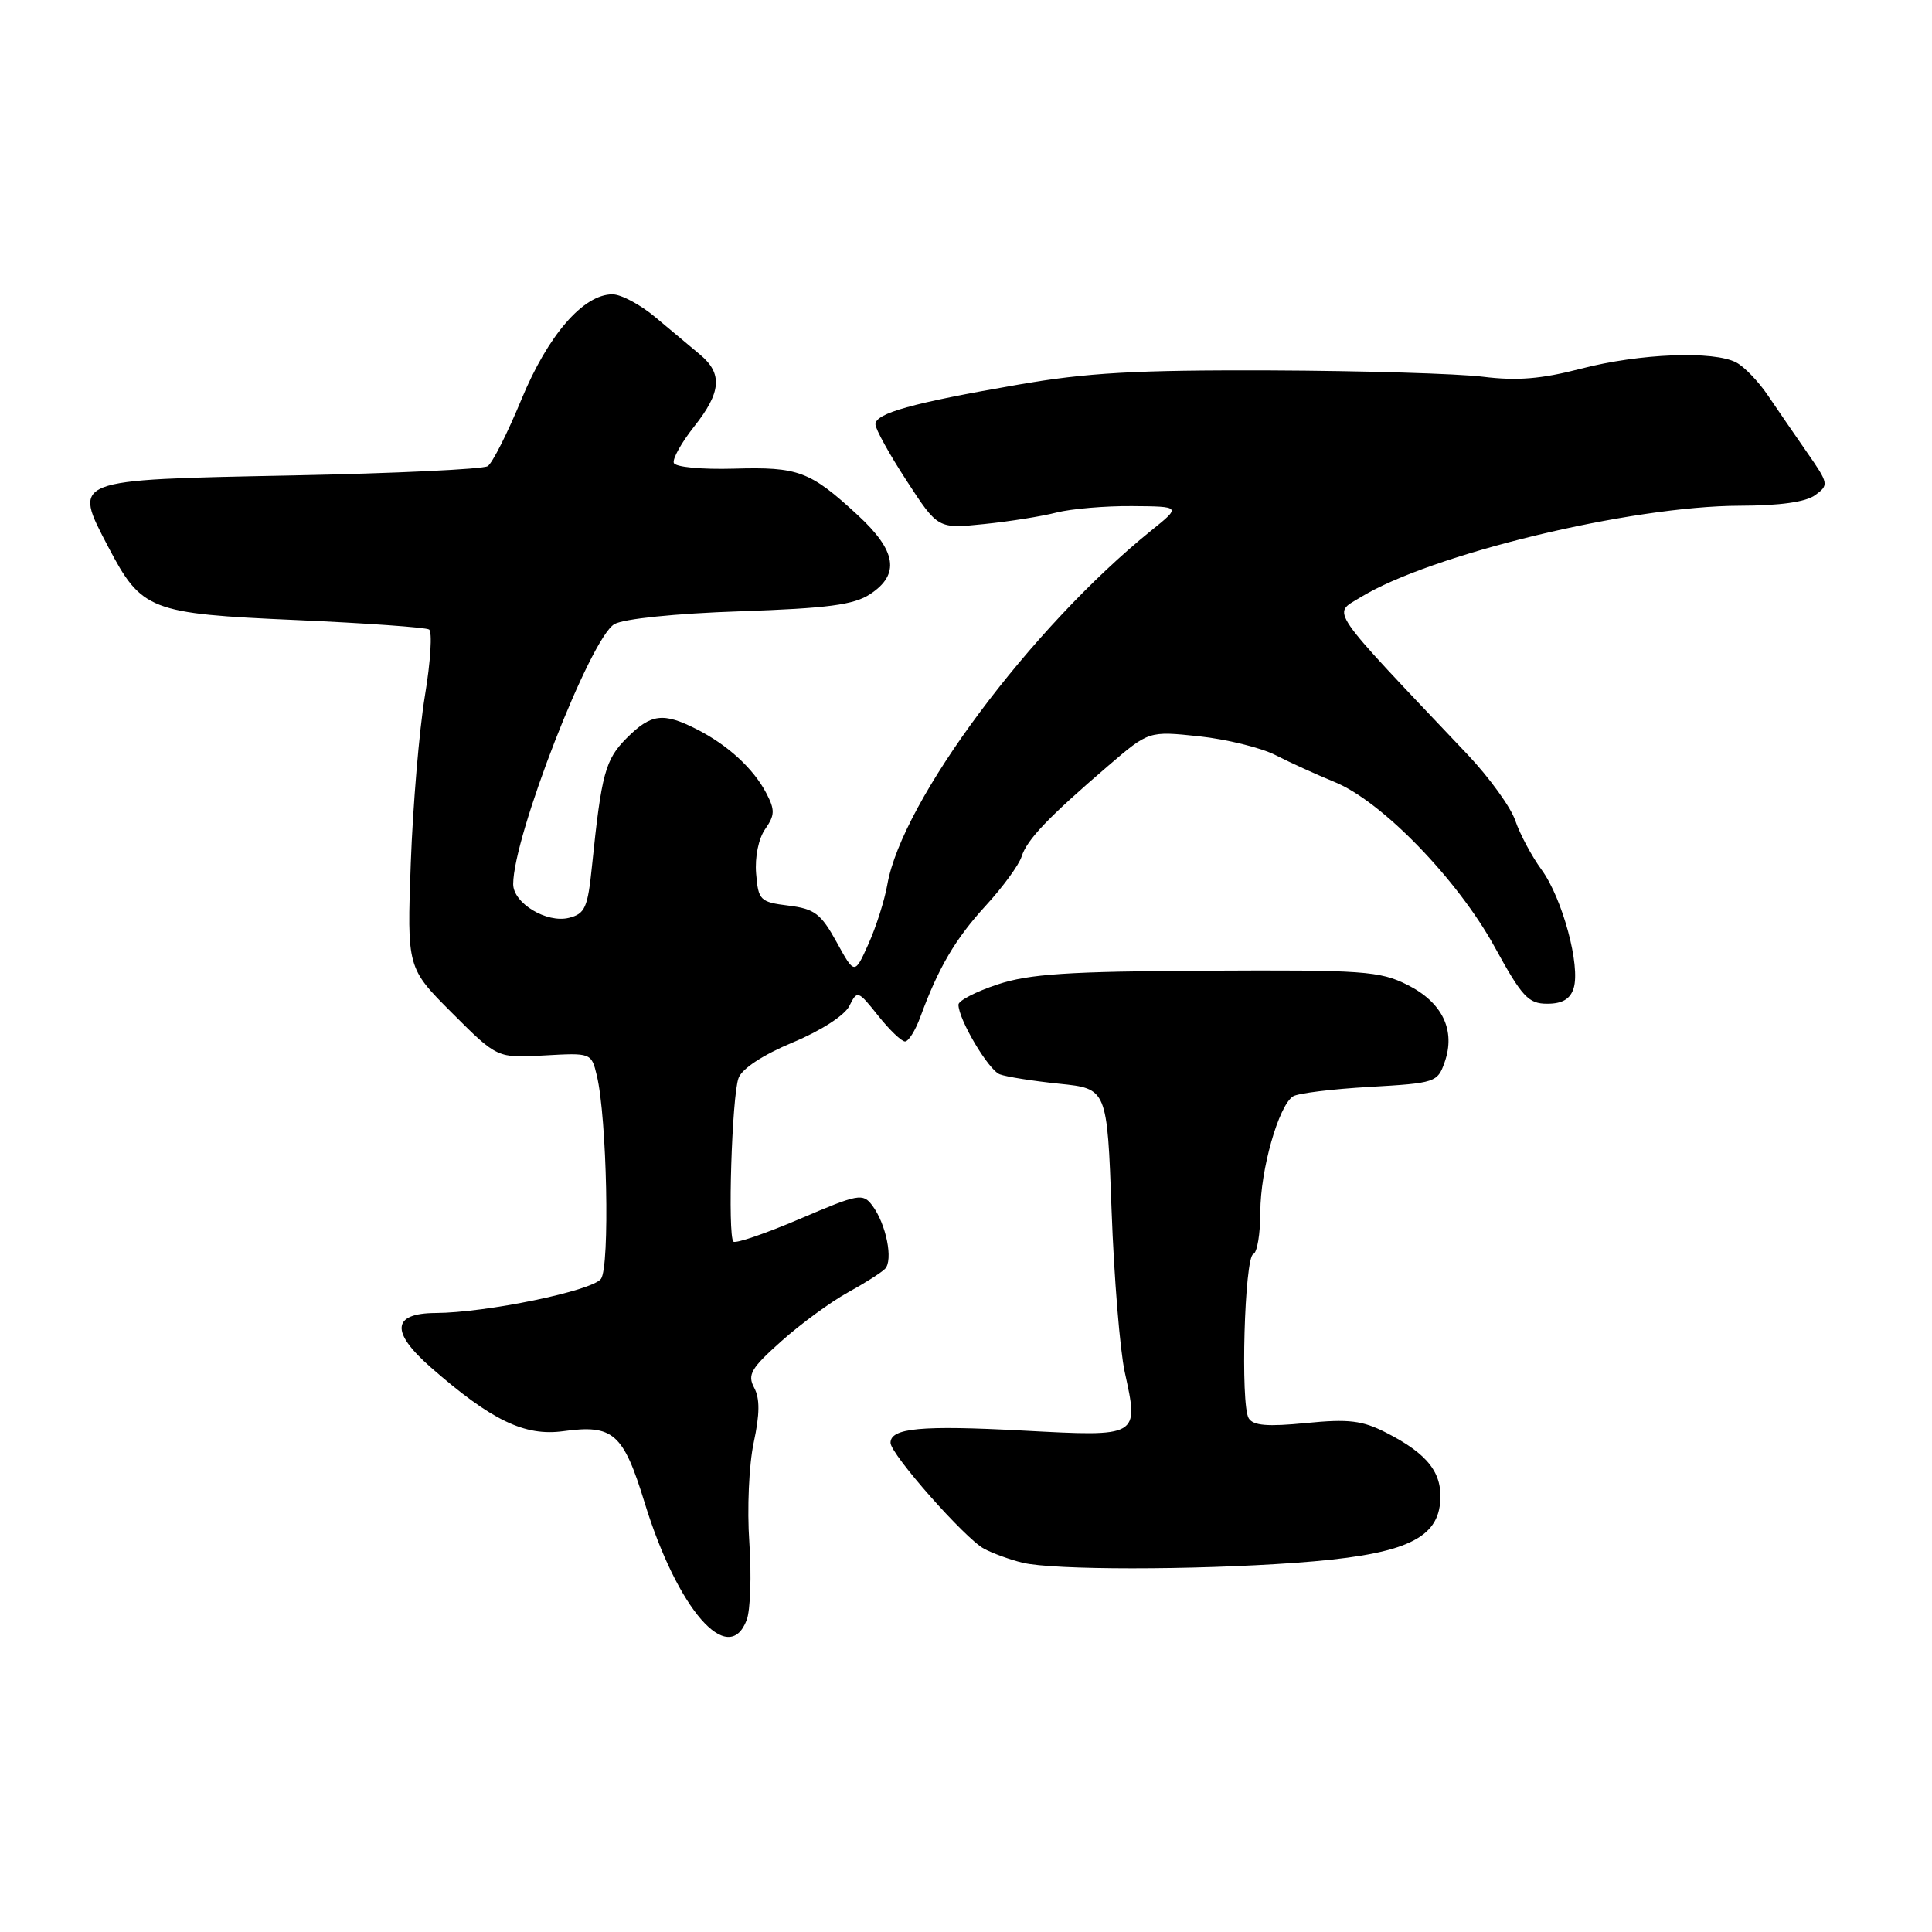 <?xml version="1.0" encoding="UTF-8" standalone="no"?>
<!DOCTYPE svg PUBLIC "-//W3C//DTD SVG 1.1//EN" "http://www.w3.org/Graphics/SVG/1.1/DTD/svg11.dtd" >
<svg xmlns="http://www.w3.org/2000/svg" xmlns:xlink="http://www.w3.org/1999/xlink" version="1.1" viewBox="0 0 256 256">
 <g >
 <path fill="currentColor"
d=" M 98.94 214.66 C 99.43 213.37 99.59 208.74 99.29 204.37 C 98.98 199.94 99.24 194.09 99.87 191.15 C 100.68 187.38 100.70 185.31 99.93 183.88 C 99.01 182.15 99.51 181.30 103.56 177.69 C 106.15 175.38 110.08 172.51 112.29 171.29 C 114.51 170.07 116.74 168.66 117.26 168.14 C 118.39 167.01 117.43 162.19 115.58 159.73 C 114.33 158.07 113.76 158.18 105.98 161.51 C 101.44 163.45 97.47 164.81 97.18 164.52 C 96.40 163.73 96.98 145.23 97.86 142.85 C 98.32 141.60 101.08 139.78 105.04 138.13 C 108.79 136.57 111.91 134.55 112.54 133.30 C 113.59 131.19 113.67 131.21 116.35 134.57 C 117.85 136.46 119.46 138.00 119.92 138.00 C 120.38 138.00 121.30 136.54 121.95 134.75 C 124.36 128.19 126.59 124.40 130.62 120.00 C 132.89 117.53 135.02 114.60 135.37 113.50 C 136.06 111.27 138.91 108.28 146.86 101.46 C 152.22 96.86 152.22 96.86 158.86 97.56 C 162.51 97.95 167.07 99.07 169.00 100.05 C 170.93 101.04 174.45 102.64 176.84 103.62 C 183.09 106.16 193.13 116.52 198.04 125.46 C 201.69 132.11 202.52 133.00 205.02 133.00 C 207.01 133.00 208.06 132.38 208.51 130.96 C 209.45 128.00 207.03 119.03 204.27 115.25 C 202.96 113.46 201.40 110.53 200.79 108.75 C 200.19 106.96 197.34 103.03 194.48 100.00 C 175.67 80.15 176.55 81.44 180.20 79.19 C 189.50 73.46 216.06 67.04 230.56 67.01 C 235.84 67.00 239.27 66.52 240.52 65.61 C 242.35 64.27 242.32 64.08 239.46 59.97 C 237.83 57.62 235.49 54.22 234.26 52.40 C 233.03 50.57 231.15 48.61 230.08 48.04 C 227.10 46.45 217.28 46.83 209.50 48.85 C 204.24 50.22 201.01 50.48 196.50 49.92 C 193.20 49.51 180.53 49.13 168.35 49.08 C 150.50 49.02 143.99 49.38 134.85 50.98 C 120.83 53.41 116.00 54.76 116.00 56.23 C 116.00 56.85 117.86 60.22 120.14 63.71 C 124.28 70.07 124.28 70.07 130.39 69.44 C 133.75 69.10 138.07 68.41 140.00 67.91 C 141.93 67.42 146.43 67.03 150.00 67.06 C 156.50 67.11 156.50 67.11 152.54 70.30 C 136.58 83.19 119.51 106.10 117.57 117.24 C 117.21 119.29 116.09 122.82 115.08 125.07 C 113.24 129.17 113.24 129.17 110.86 124.84 C 108.78 121.07 107.95 120.43 104.49 120.00 C 100.71 119.53 100.48 119.30 100.19 115.75 C 100.01 113.57 100.51 111.11 101.39 109.86 C 102.68 108.01 102.70 107.32 101.54 105.10 C 99.84 101.84 96.43 98.71 92.30 96.62 C 87.86 94.37 86.27 94.57 83.04 97.80 C 80.20 100.65 79.70 102.48 78.44 114.76 C 77.88 120.28 77.52 121.08 75.39 121.62 C 72.44 122.36 68.00 119.68 68.00 117.15 C 68.00 110.82 78.24 84.52 81.41 82.70 C 82.64 81.99 89.49 81.29 98.04 81.00 C 109.69 80.60 113.13 80.15 115.29 78.73 C 119.29 76.11 118.80 72.99 113.64 68.24 C 107.33 62.42 105.80 61.85 97.25 62.10 C 92.89 62.22 89.46 61.89 89.28 61.33 C 89.10 60.79 90.31 58.63 91.97 56.53 C 95.58 51.99 95.78 49.50 92.75 46.98 C 91.51 45.95 88.87 43.74 86.87 42.06 C 84.87 40.37 82.30 39.00 81.15 39.00 C 77.29 39.00 72.61 44.41 69.09 52.93 C 67.25 57.39 65.24 61.37 64.62 61.77 C 64.00 62.17 52.30 62.73 38.61 63.00 C 9.28 63.59 9.63 63.45 14.34 72.46 C 18.76 80.89 19.82 81.31 39.26 82.16 C 48.48 82.57 56.40 83.13 56.85 83.41 C 57.30 83.69 57.06 87.65 56.30 92.21 C 55.55 96.77 54.71 106.74 54.43 114.37 C 53.93 128.25 53.93 128.25 59.91 134.23 C 65.89 140.21 65.89 140.21 72.12 139.85 C 78.33 139.50 78.36 139.51 79.08 142.50 C 80.43 148.09 80.83 167.85 79.63 169.46 C 78.45 171.05 64.39 173.95 57.72 173.98 C 51.94 174.01 51.72 176.48 57.08 181.18 C 65.12 188.22 69.52 190.34 74.64 189.64 C 81.25 188.73 82.59 189.90 85.41 199.09 C 89.75 213.23 96.52 221.02 98.94 214.66 Z  M 171.63 207.08 C 185.59 206.08 190.35 204.11 190.82 199.16 C 191.20 195.22 189.25 192.68 183.68 189.84 C 180.51 188.22 178.72 188.00 173.06 188.56 C 167.96 189.06 166.06 188.91 165.46 187.93 C 164.35 186.14 164.90 166.58 166.07 166.17 C 166.58 165.98 167.00 163.48 167.00 160.59 C 167.00 155.03 169.42 146.49 171.34 145.27 C 171.98 144.86 176.54 144.30 181.48 144.02 C 190.18 143.52 190.49 143.42 191.42 140.75 C 192.91 136.52 191.13 132.82 186.49 130.50 C 182.83 128.66 180.64 128.51 159.91 128.62 C 141.48 128.71 136.37 129.05 132.16 130.45 C 129.32 131.39 127.00 132.59 127.00 133.12 C 127.00 135.08 130.97 141.77 132.47 142.35 C 133.33 142.68 136.88 143.24 140.36 143.60 C 146.70 144.25 146.70 144.25 147.29 160.37 C 147.61 169.24 148.40 178.88 149.03 181.79 C 150.92 190.44 151.03 190.38 135.52 189.56 C 122.06 188.84 118.00 189.22 118.00 191.18 C 118.00 192.68 127.86 203.85 130.38 205.21 C 131.54 205.83 133.85 206.67 135.50 207.07 C 139.57 208.05 158.06 208.06 171.63 207.08 Z "/>
</g>
</svg>